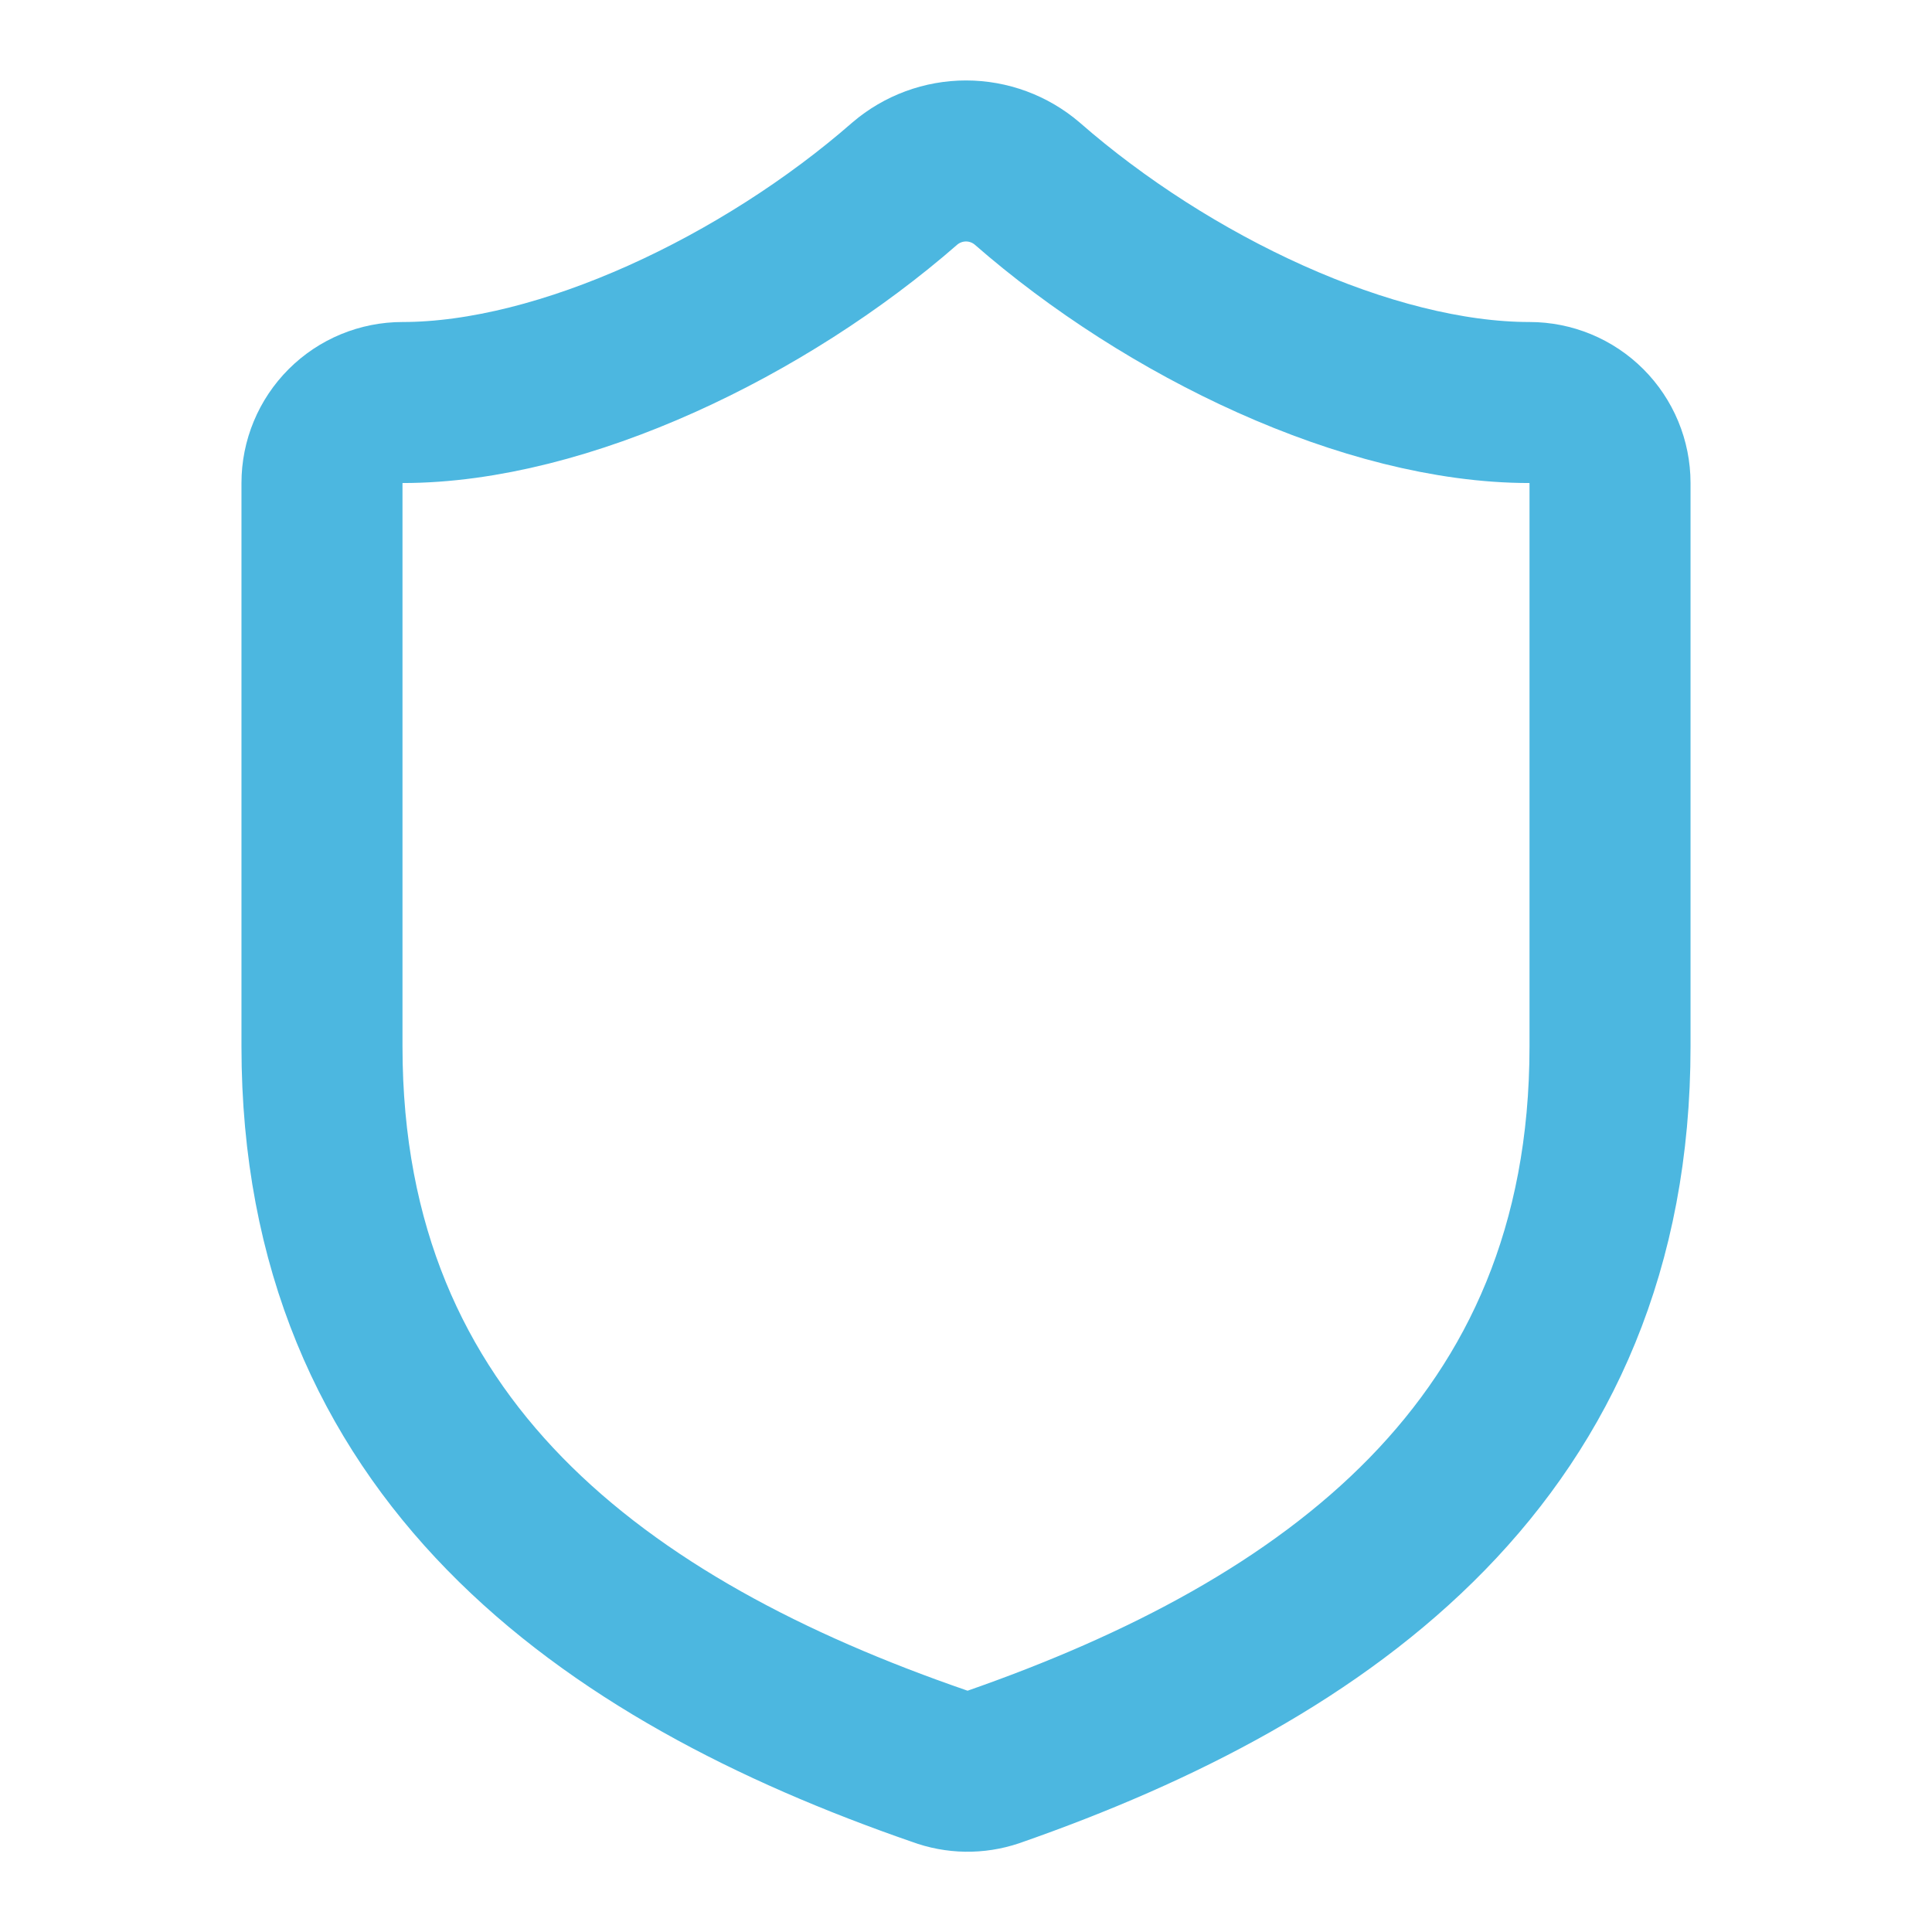 <svg preserveAspectRatio="none" width="100%" height="100%" overflow="visible" style="display: block;" viewBox="0 0 32 32" fill="none" xmlns="http://www.w3.org/2000/svg">
<g id="SVG">
<path id="Vector" d="M26.667 17.333C26.667 24 22 27.333 16.453 29.267C16.163 29.365 15.847 29.36 15.56 29.253C10 27.333 5.333 24 5.333 17.333V8C5.333 7.646 5.474 7.307 5.724 7.057C5.974 6.807 6.313 6.667 6.667 6.667C9.333 6.667 12.667 5.067 14.987 3.04C15.269 2.799 15.629 2.666 16 2.666C16.372 2.666 16.731 2.799 17.013 3.04C19.347 5.08 22.667 6.667 25.333 6.667C25.687 6.667 26.026 6.807 26.276 7.057C26.526 7.307 26.667 7.646 26.667 8V17.333Z" stroke="#4CB7E0" stroke-width="2.667" stroke-linecap="round" stroke-linejoin="round"/>
</g>
</svg>
